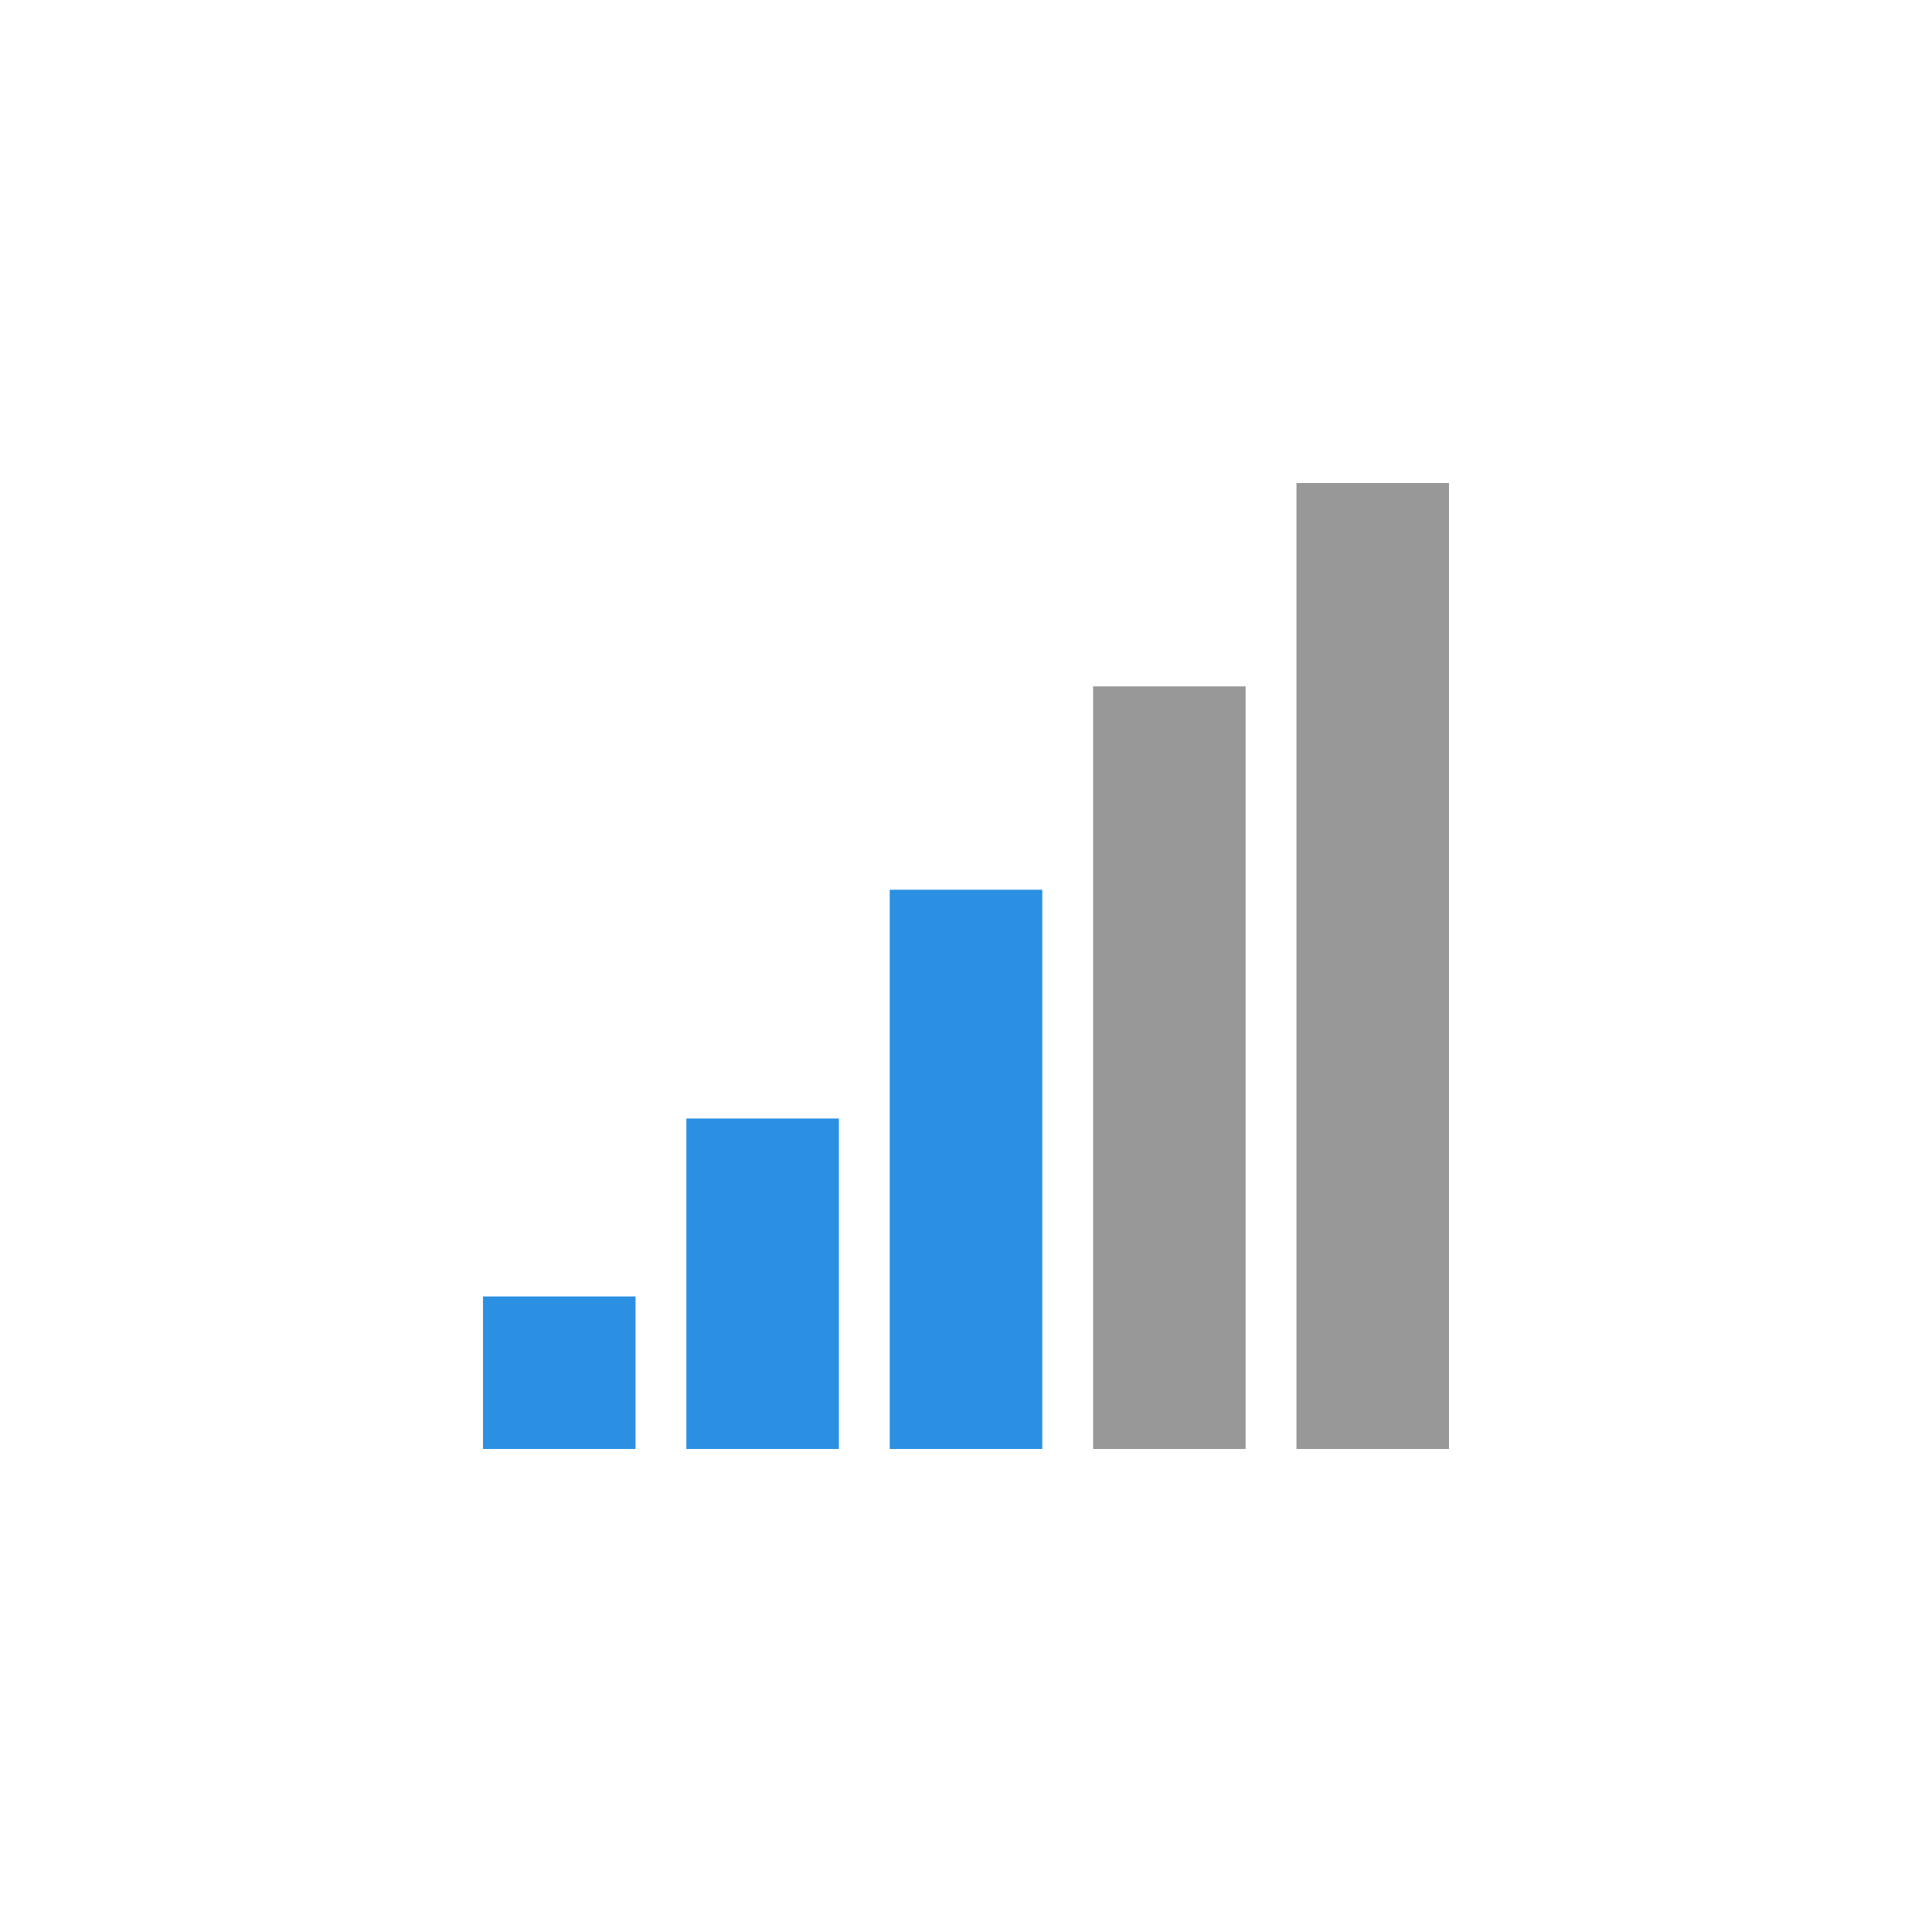 <svg width="200" height="200" viewBox="0 0 200 200" fill="none" xmlns="http://www.w3.org/2000/svg">
<path d="M150 50V150H134.211V50H150ZM128.947 71.053V150H113.158V71.053H128.947Z" fill="black" fill-opacity="0.404"/>
<path d="M86.842 115.789V150H71.053V115.789H86.842ZM50 150V134.21H65.79V150H50ZM107.895 92.105V150H92.105V92.105H107.895Z" fill="#2B90E2"/>
</svg>
